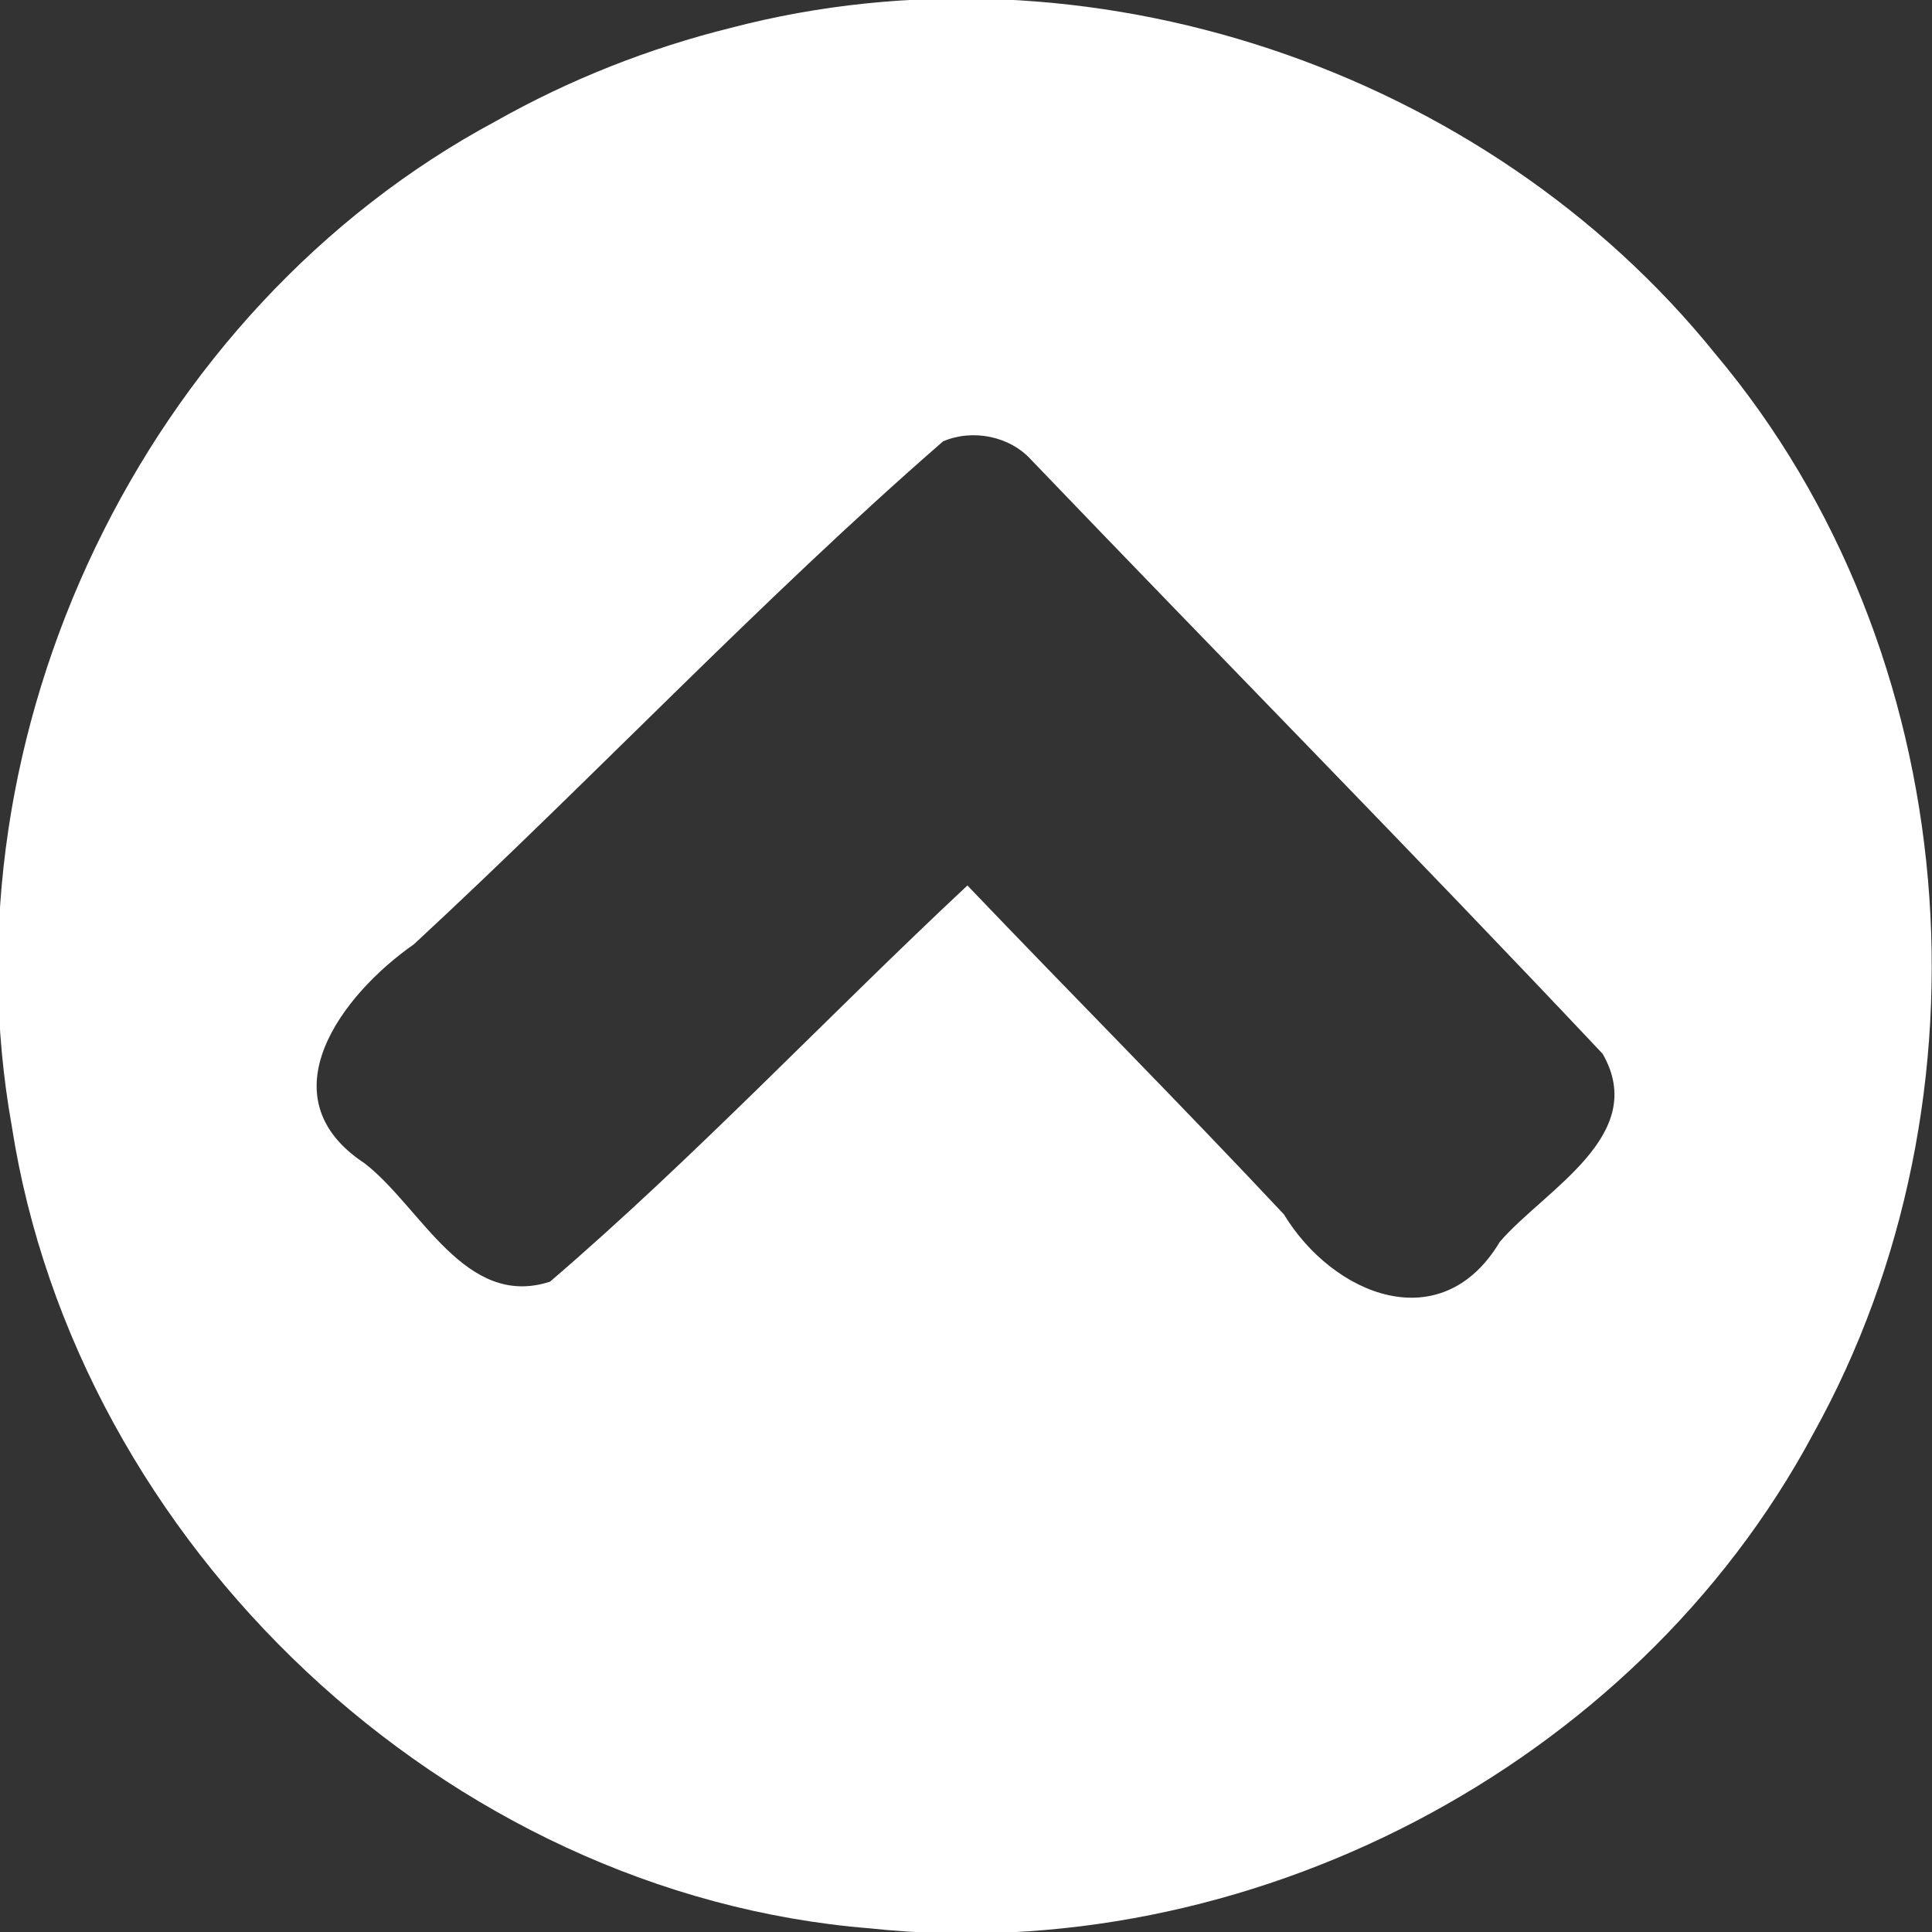 <svg xmlns="http://www.w3.org/2000/svg" width="438.533" height="438.533">
  <rect width="100%" height="100%" fill="#333333" stroke="none"/>
  <path fill="white" d="M112.561 27.493C32.655 70.32-13.251 166.485 2.676 255.62c14.743 95.008 98.604 174.32 194.736 182.082 85.265 9.114 173.529-36.386 214.137-112.207 42.492-76.405 34.373-177.86-22.139-245.099C337.152 15.536 246.526-14.8 165.846 6.335c-18.604 4.616-36.59 11.736-53.285 21.157zm121.573 76.951c43.138 44.995 86.904 89.387 129.647 134.76 10.62 18.542-13.116 30.801-23.337 42.659-13.246 22.168-37.817 12.208-49.009-6.21-23.614-25.208-47.987-49.688-71.847-74.664-31.787 29.714-61.802 61.656-94.74 89.93-19.331 6.264-29.274-16.991-42.092-26.864-22.811-15.02-5.19-38.289 11.178-49.706 40.535-37.49 78.582-78.01 120.136-114.177 6.704-2.862 15.163-1.198 20.064 4.27z"/>
</svg>
